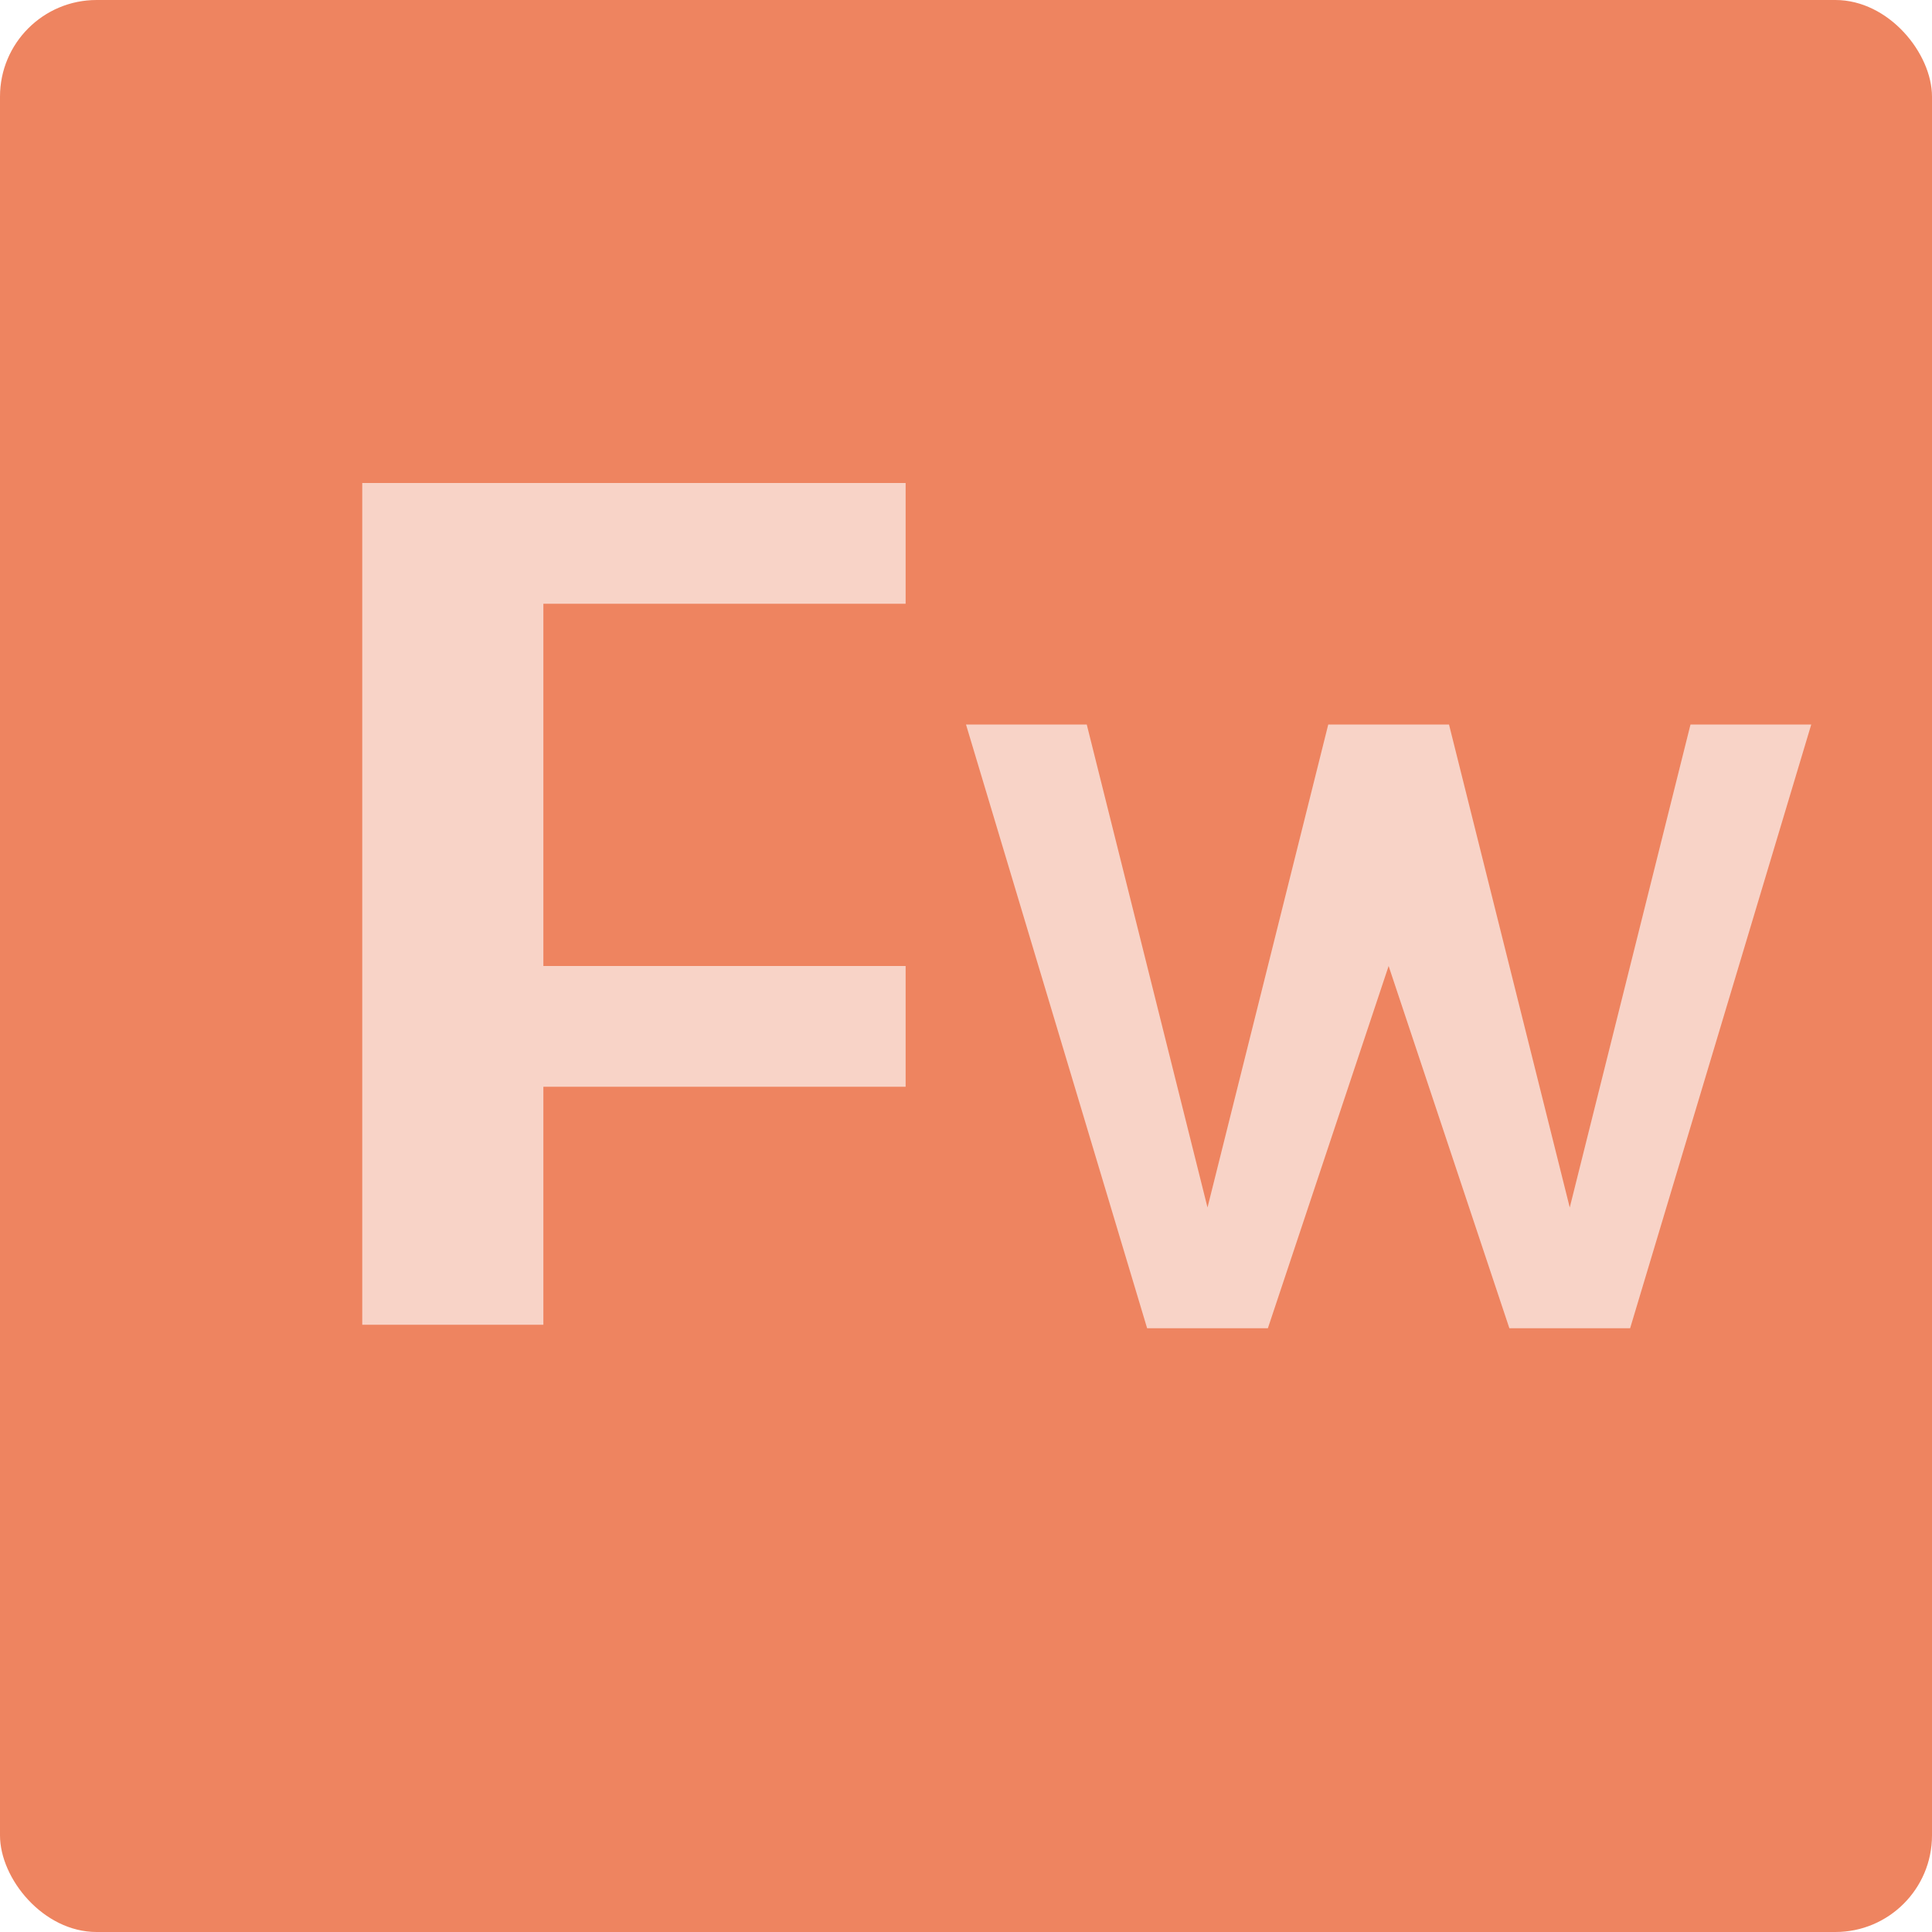 <svg width="16" height="16" version="1.1" xmlns="http://www.w3.org/2000/svg">
 <rect width="16" height="16" rx=".8" ry=".8" style="fill:#ee8460"/>
 <path d="m8 6h1l1 4 1-4h1l1 4 1-4h1l-1.5 5h-1l-1-3-1 3h-1z" style="fill:#f8d3c7"/>
 <path d="m3 4v6.971h1.5v-1.971h3v-1h-3v-3h3v-1z" style="fill:#f8d3c7"/>
</svg>
